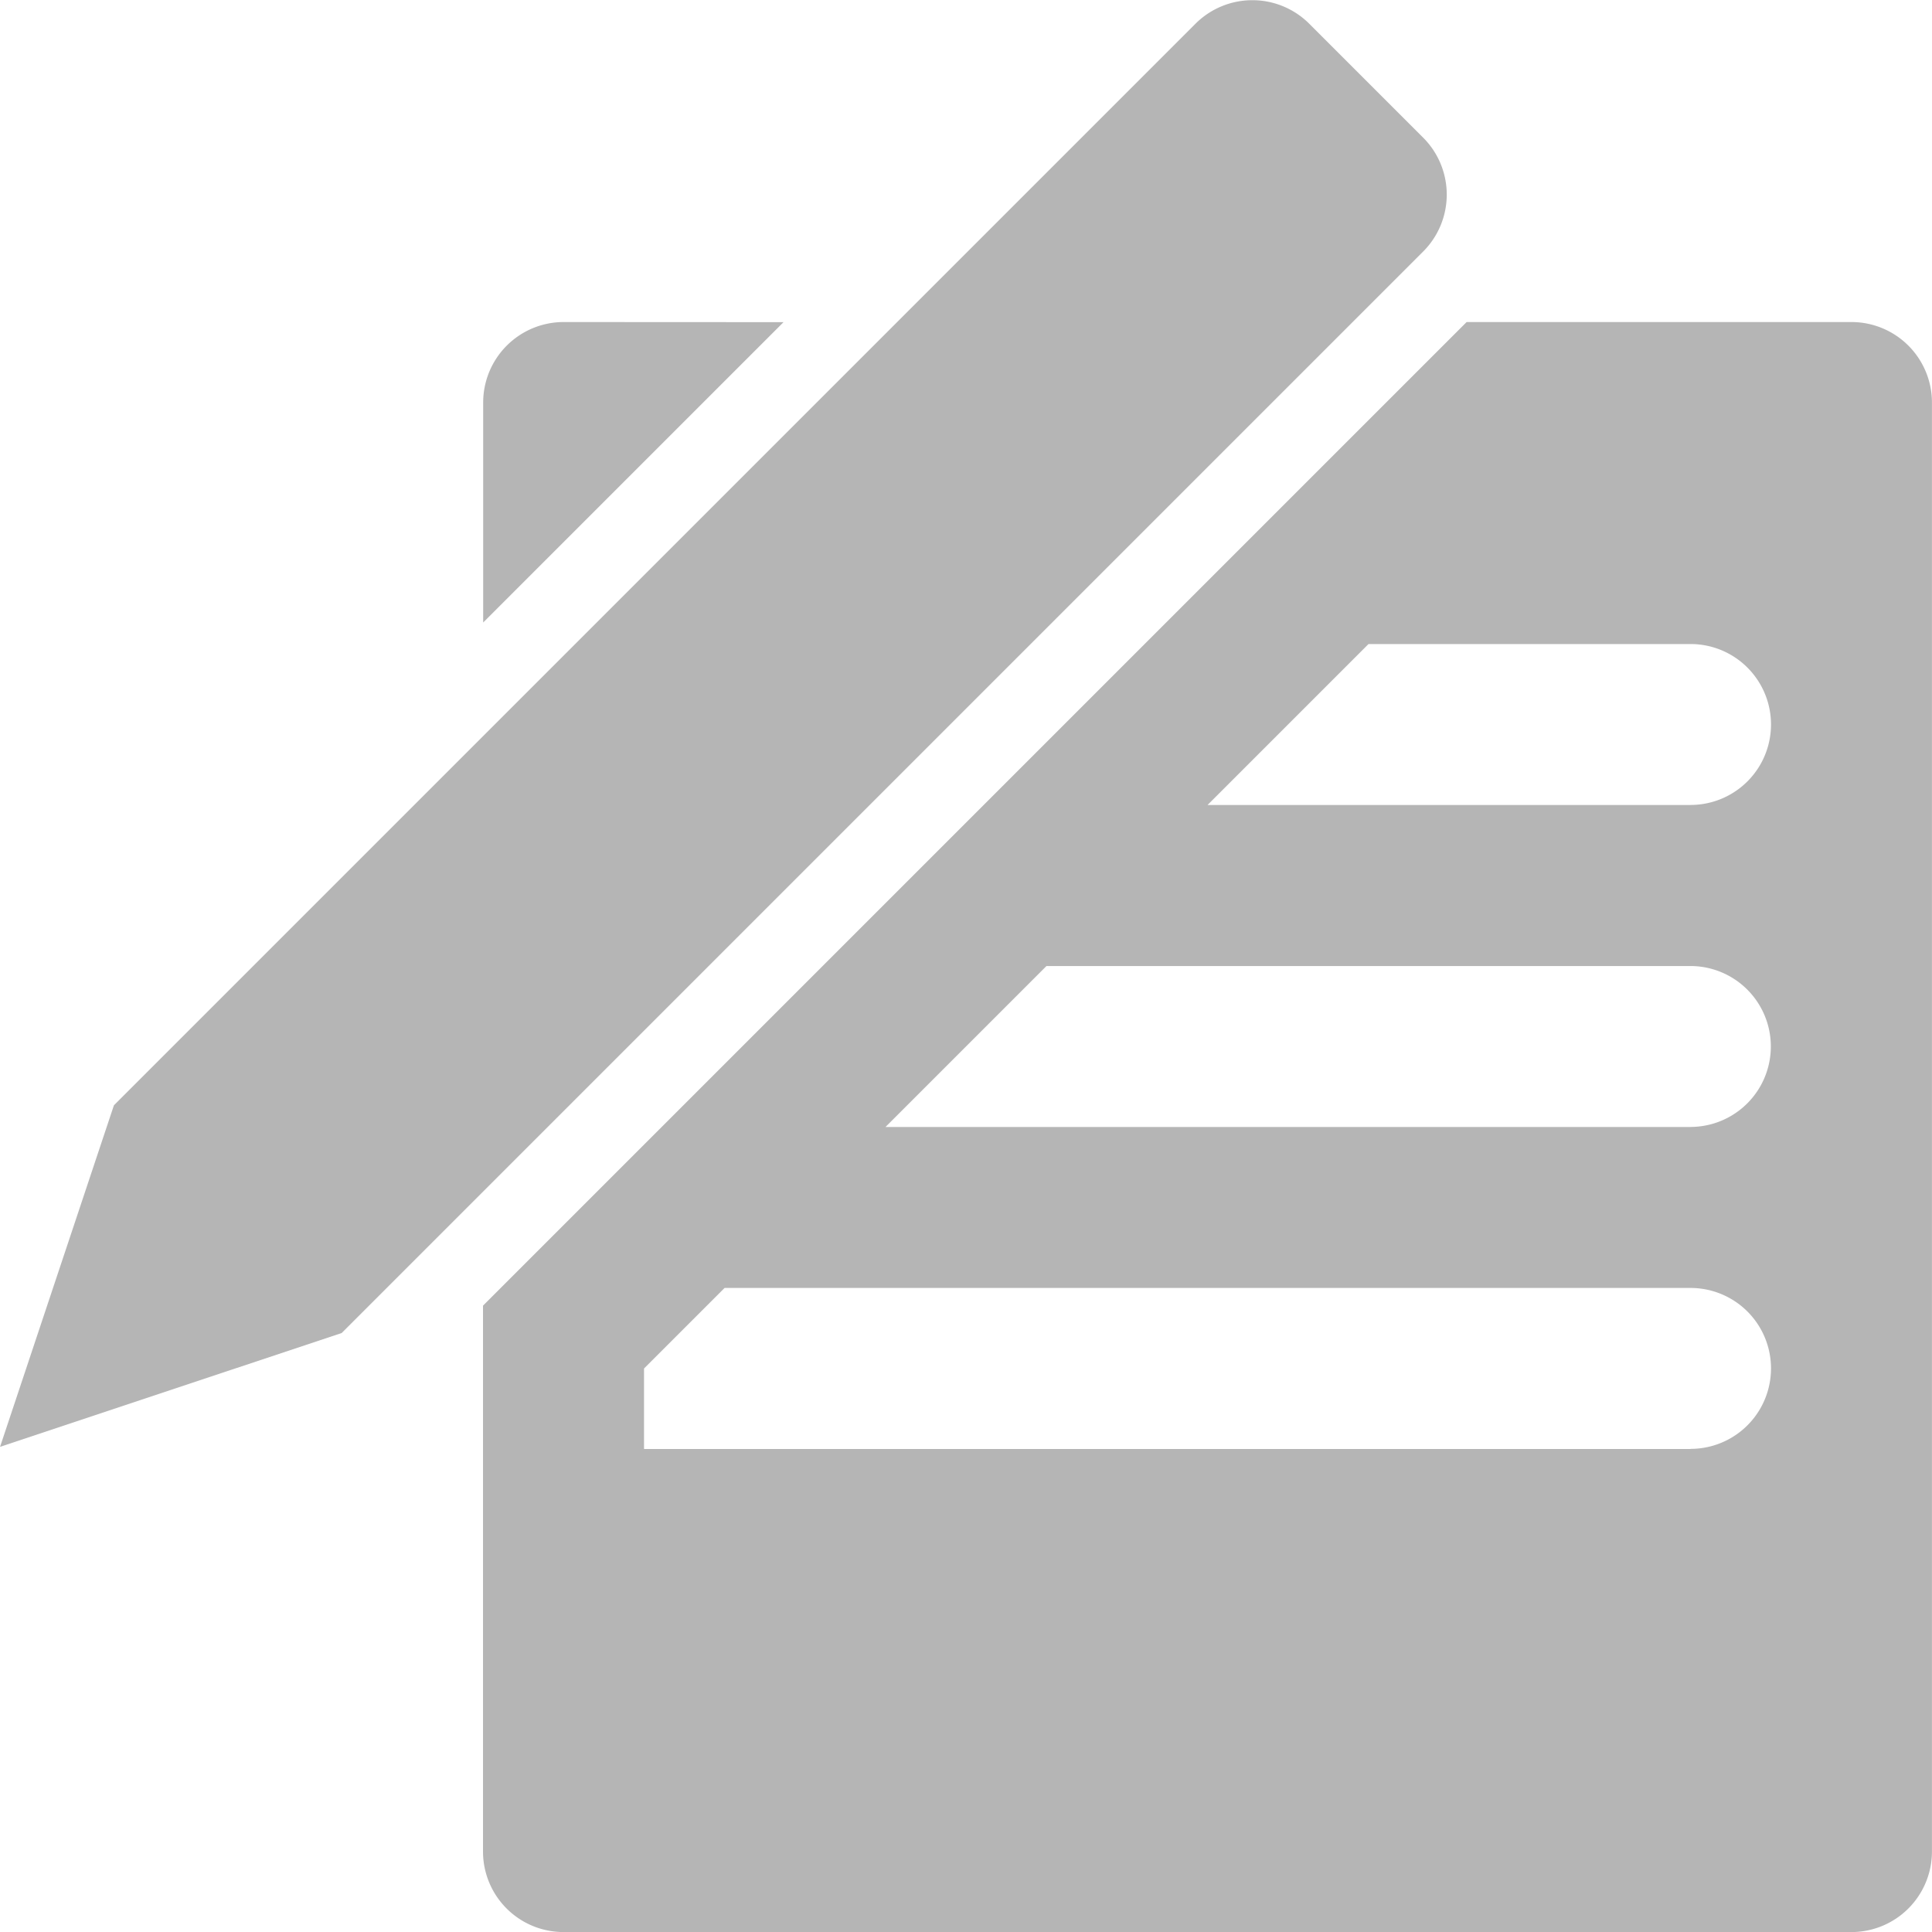 <svg xmlns="http://www.w3.org/2000/svg" id="prefix__그룹_10" width="34.735" height="34.736" data-name="그룹 10" viewBox="0 0 34.735 34.736">
    <defs>
        <style>
            .prefix__cls-1{fill:#b5b5b5}
        </style>
    </defs>
    <path id="prefix__패스_24" d="M2008.11 337.4l-19.444 19.444-2.047 6.14 6.142-2.046 19.444-19.444a1.448 1.448 0 0 0 0-2.047l-2.047-2.047a1.447 1.447 0 0 0-2.048 0z" class="prefix__cls-1" data-name="패스 24" transform="translate(-1986.618 -336.972)"/>
    <path id="prefix__패스_25" d="M2002.414 346.537a1.447 1.447 0 0 0-1.447 1.447v3.955l5.4-5.4z" class="prefix__cls-1" data-name="패스 25" transform="translate(-1992.28 -340.747)"/>
    <path id="prefix__패스_26" d="M2027.014 347.984a1.447 1.447 0 0 0-1.447-1.447h-6.919l-17.684 17.684v9.814a1.447 1.447 0 0 0 1.447 1.448h23.156a1.447 1.447 0 0 0 1.447-1.448v-26.05zm-4.341 18.814h-18.814v-1.447l1.448-1.448h17.367a1.446 1.446 0 1 1 0 2.893zm0-5.789H2008.2l2.894-2.894h11.577a1.446 1.446 0 1 1 0 2.893zm0-5.789h-8.683l2.894-2.894h5.79a1.446 1.446 0 1 1 0 2.893z" class="prefix__cls-1" data-name="패스 26" transform="translate(-1992.28 -340.747)"/>
</svg>
